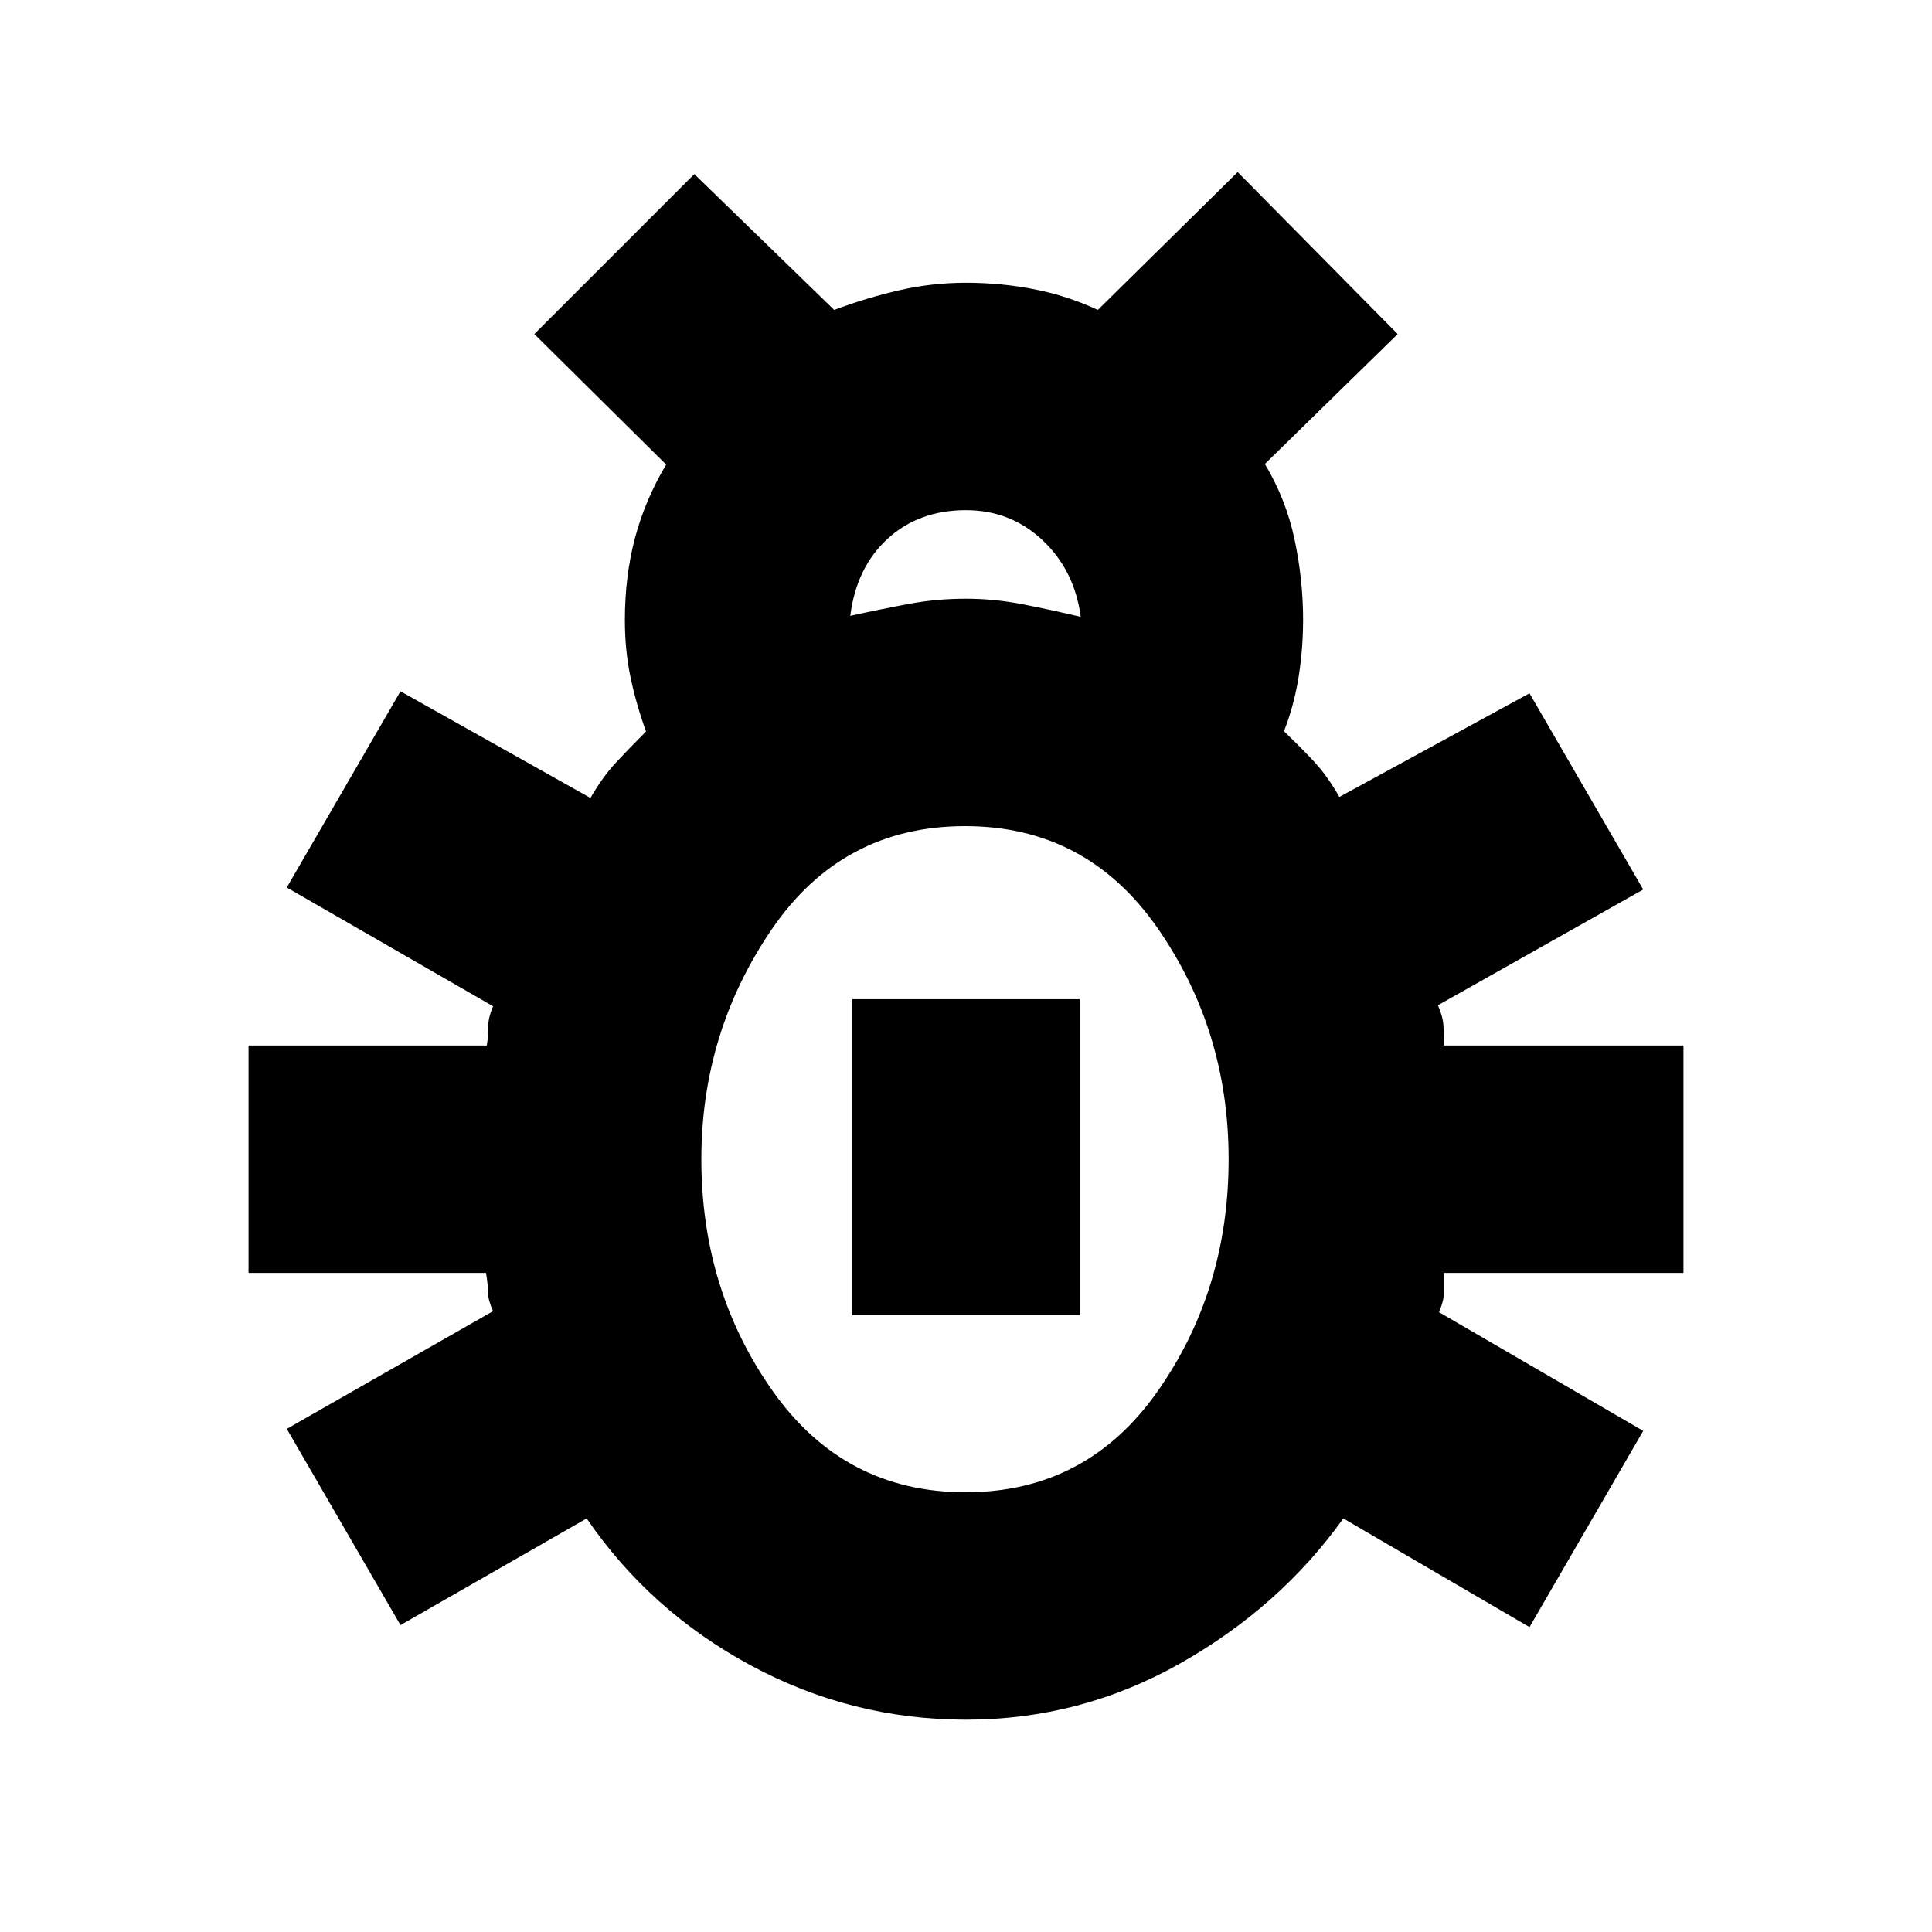 <svg xmlns="http://www.w3.org/2000/svg" height="20" viewBox="0 -960 960 960" width="20"><path d="M480-105.5q-57 0-107-27t-81.5-73l-92.5 53-56.5-97.5L245-308.5q-2.5-5.51-2.5-9.25t-1-9.75h-118v-113h118.38q.87-5.31.75-9.41Q242.5-454 245-460l-102.5-59 56.5-97.5 94.39 53q6.11-10.5 12.36-17.25Q312-587.5 321-596.5q-5-13.99-7.75-27.23t-2.75-28.23q0-21.75 5-40.64 5-18.9 15.5-36.56L265.5-794l79.5-79.5 69.5 67.5q16-6 32.25-9.75T480-819.5q17.5 0 33.96 3.24 16.47 3.23 31.54 10.26l69.5-68.5 79.5 80.5-66 64.56Q639-712 643.25-692q4.25 20 4.25 39.9 0 14.6-2.25 28.64-2.25 14.04-7.25 26.81 9 8.65 15.25 15.4T665.53-564L760-615.5l56.5 97.5-102 57.5q2.5 5.68 2.75 10.34t.25 9.66h119v113h-119v9.41q0 4.41-2.5 10.09l101.5 59-56.5 97.5-92.5-54q-31.5 44-81 72t-106.5 28ZM422.5-654q16-3.5 29.51-6 13.52-2.5 28-2.5 13.99 0 28.09 2.75t28.9 6.25q-3-23-18.89-38-15.9-15-38.11-15-23.5 0-39 14.25T422.5-654Zm57.26 435.5q60.24 0 95.49-50.23Q610.5-318.96 610.5-384q0-64-35.25-114.75t-95.69-50.75q-61.06 0-96.06 51.25T348.5-384q0 65.04 35.51 115.27 35.51 50.23 95.75 50.23Zm-56.26-88v-157h113v157h-113Z"/></svg>